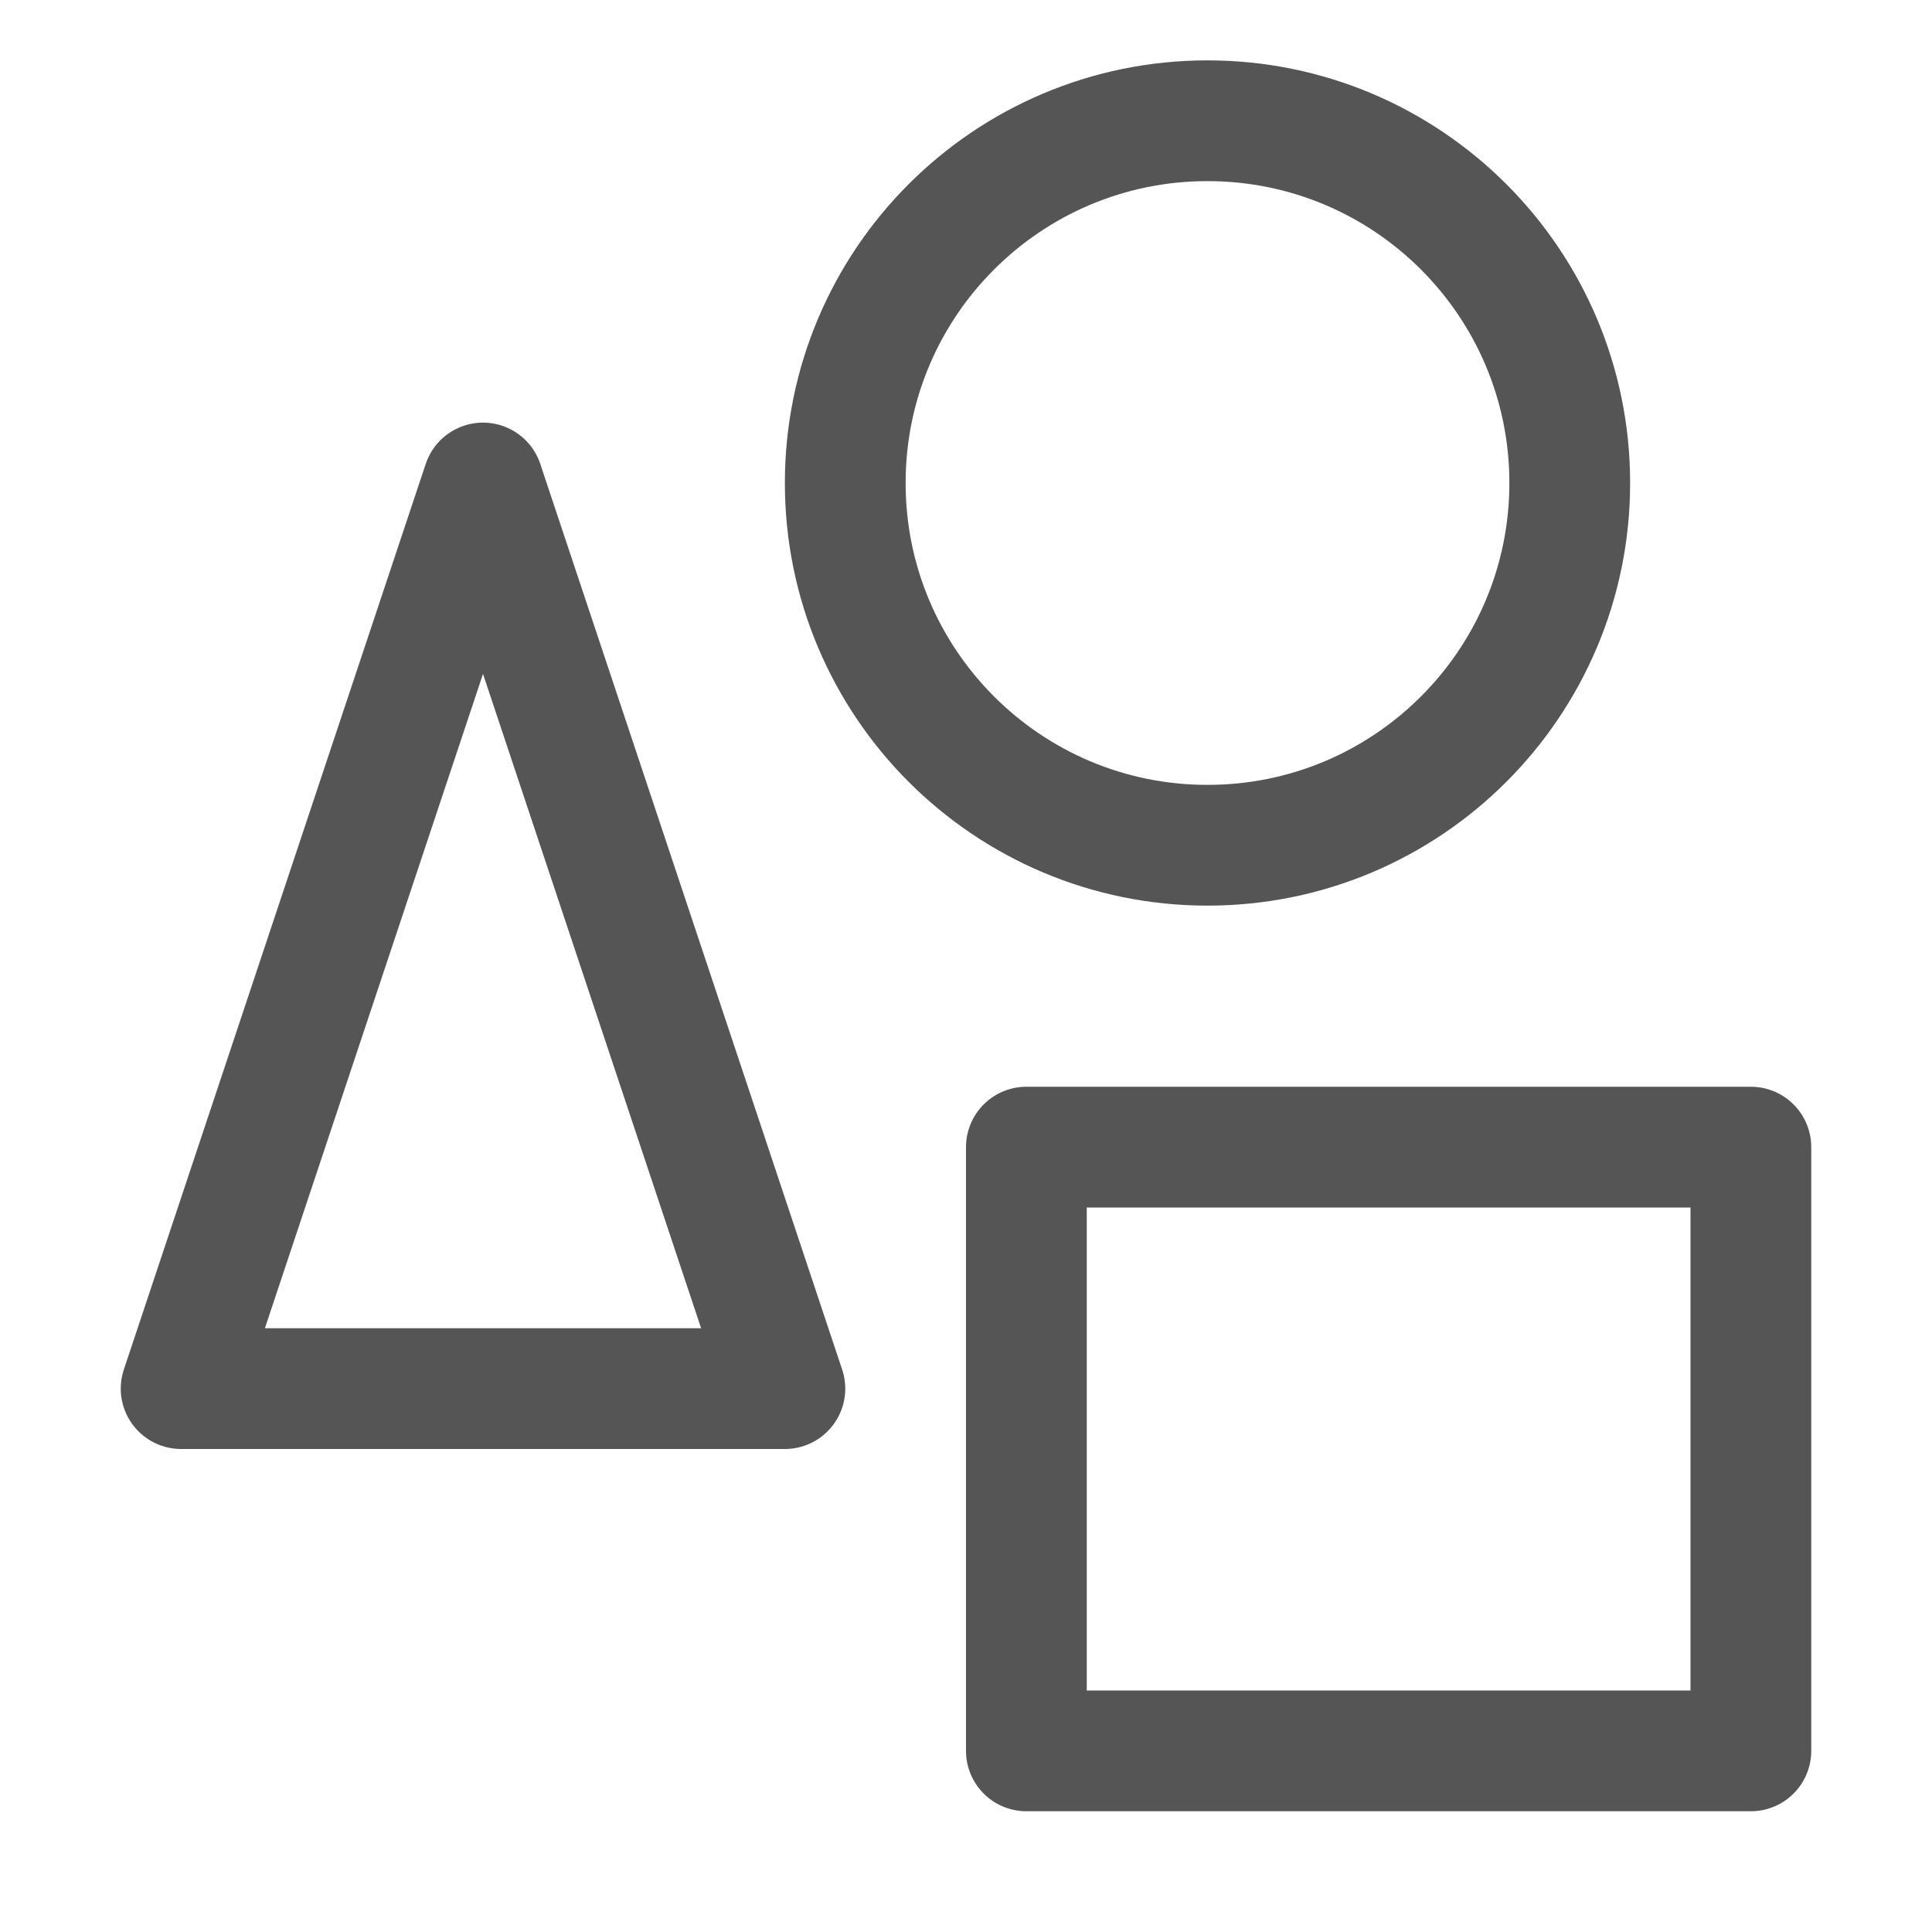 <svg width="16" height="16" viewBox="0 0 16 16" fill="none" xmlns="http://www.w3.org/2000/svg">
<g id="courseware_icon_switch" clip-path="url(#clip0_4557_320)">
<path id="Vector" d="M4 4L1.5 11.5H6.5L4 4Z" stroke="#555555" stroke-linecap="round" stroke-linejoin="round"/>
<path id="Vector_2" d="M10 7C11.657 7 13 5.657 13 4C13 2.343 11.657 1 10 1C8.343 1 7 2.343 7 4C7 5.657 8.343 7 10 7Z" stroke="#555555" stroke-linecap="round" stroke-linejoin="round"/>
<path id="Vector_3" d="M14.5 9.5H8.5V14.5H14.5V9.5Z" stroke="#555555" stroke-linecap="round" stroke-linejoin="round"/>
</g>
<defs>
<clipPath id="clip0_4557_320">
<rect width="16" height="16" fill="white" transform="translate(0 -0)"/>
</clipPath>
</defs>
</svg>

